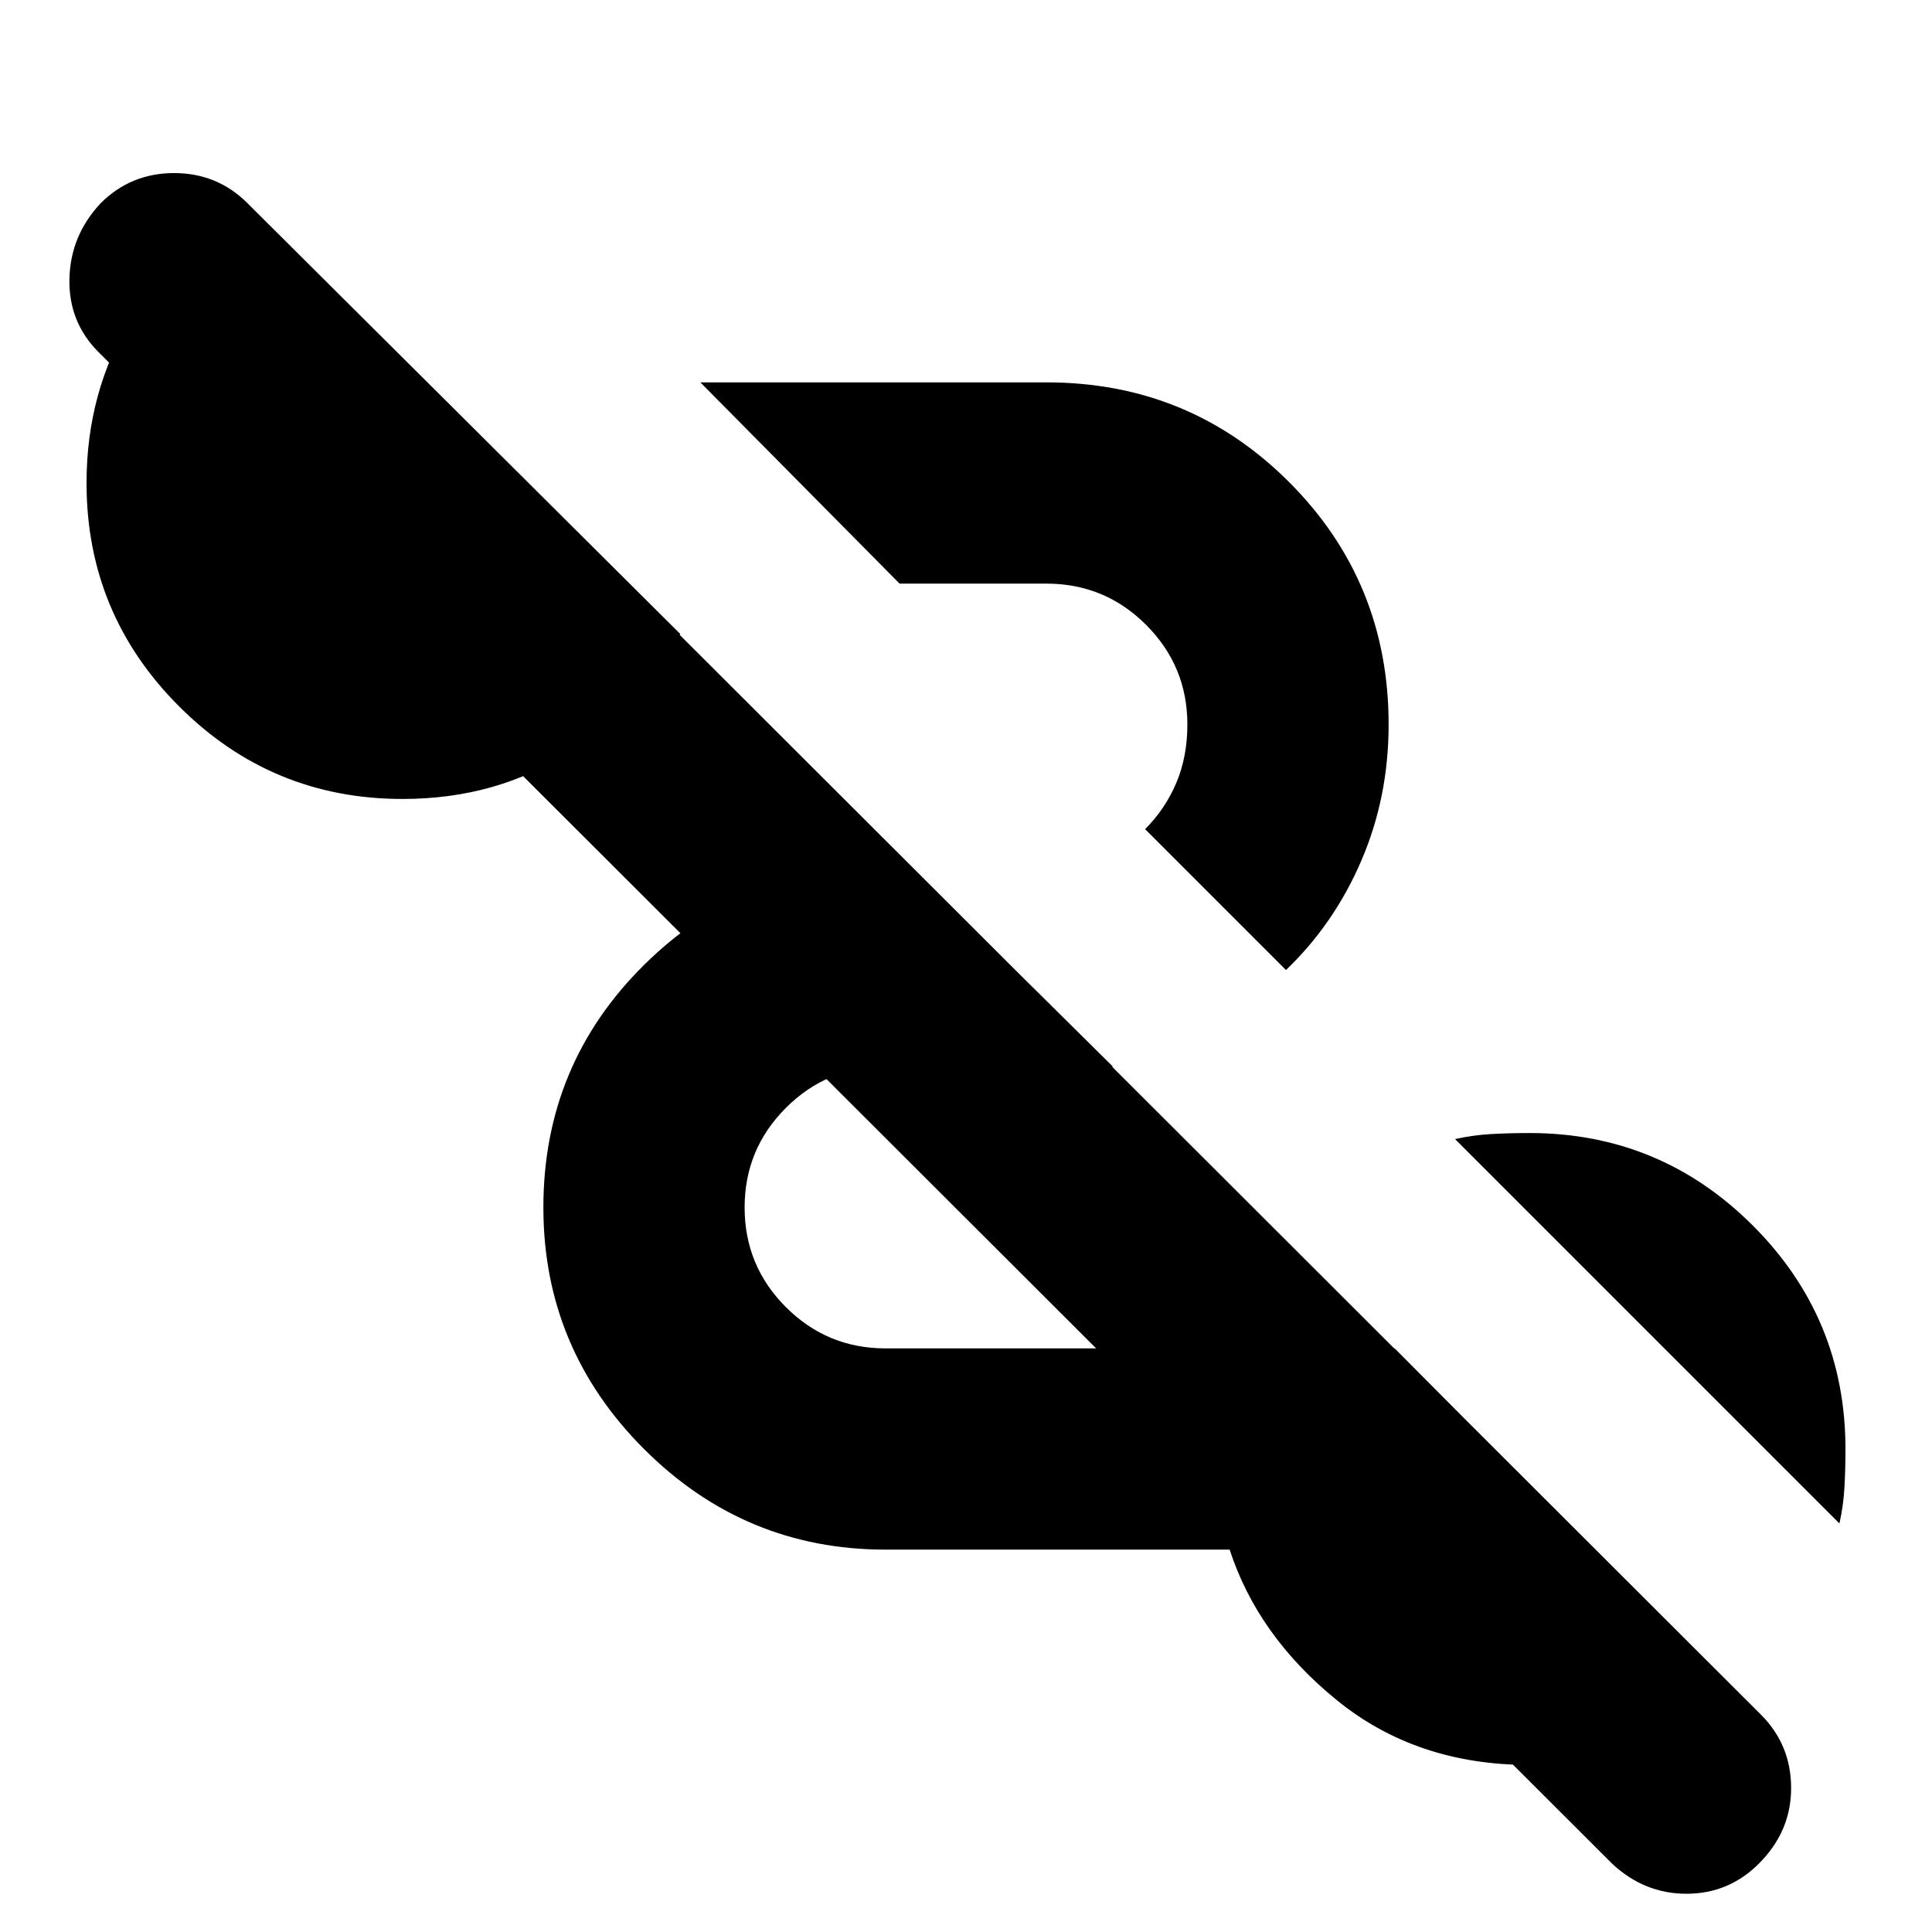 <svg xmlns="http://www.w3.org/2000/svg" height="24" viewBox="0 96 960 960" width="24"><path d="M801 1022 49 271q-15-15-14.5-36.5T50 197q15-15 36.5-15t36.5 15l752 751q15 15 15 36.5t-16 37.5q-15 15-36 15t-37-15ZM440 866q-70 0-120-50t-50-120q0-71 50-120.5T440 526h12l101 100H440q-29 0-49.5 20.5T370 696q0 29 20.5 49.5T440 766h253l169 170q-21 17-47 27t-55 10q-56 0-95.5-32T611 866H440Zm474-13L723 662q9-2 18-2.5t19-.5q65 0 111 46t46 111q0 10-.5 19t-2.5 18ZM639 578l-70-70q10-10 15.5-23t5.5-29q0-29-20.5-49.5T520 386h-73l-99-100h172q71 0 120.5 49.5T690 456q0 36-13.5 67.5T639 578Zm-439-85q-65 0-111-46T43 336q0-45 22-81.5t59-56.5l214 213q-19 35-55 58.5T200 493Z"/></svg>